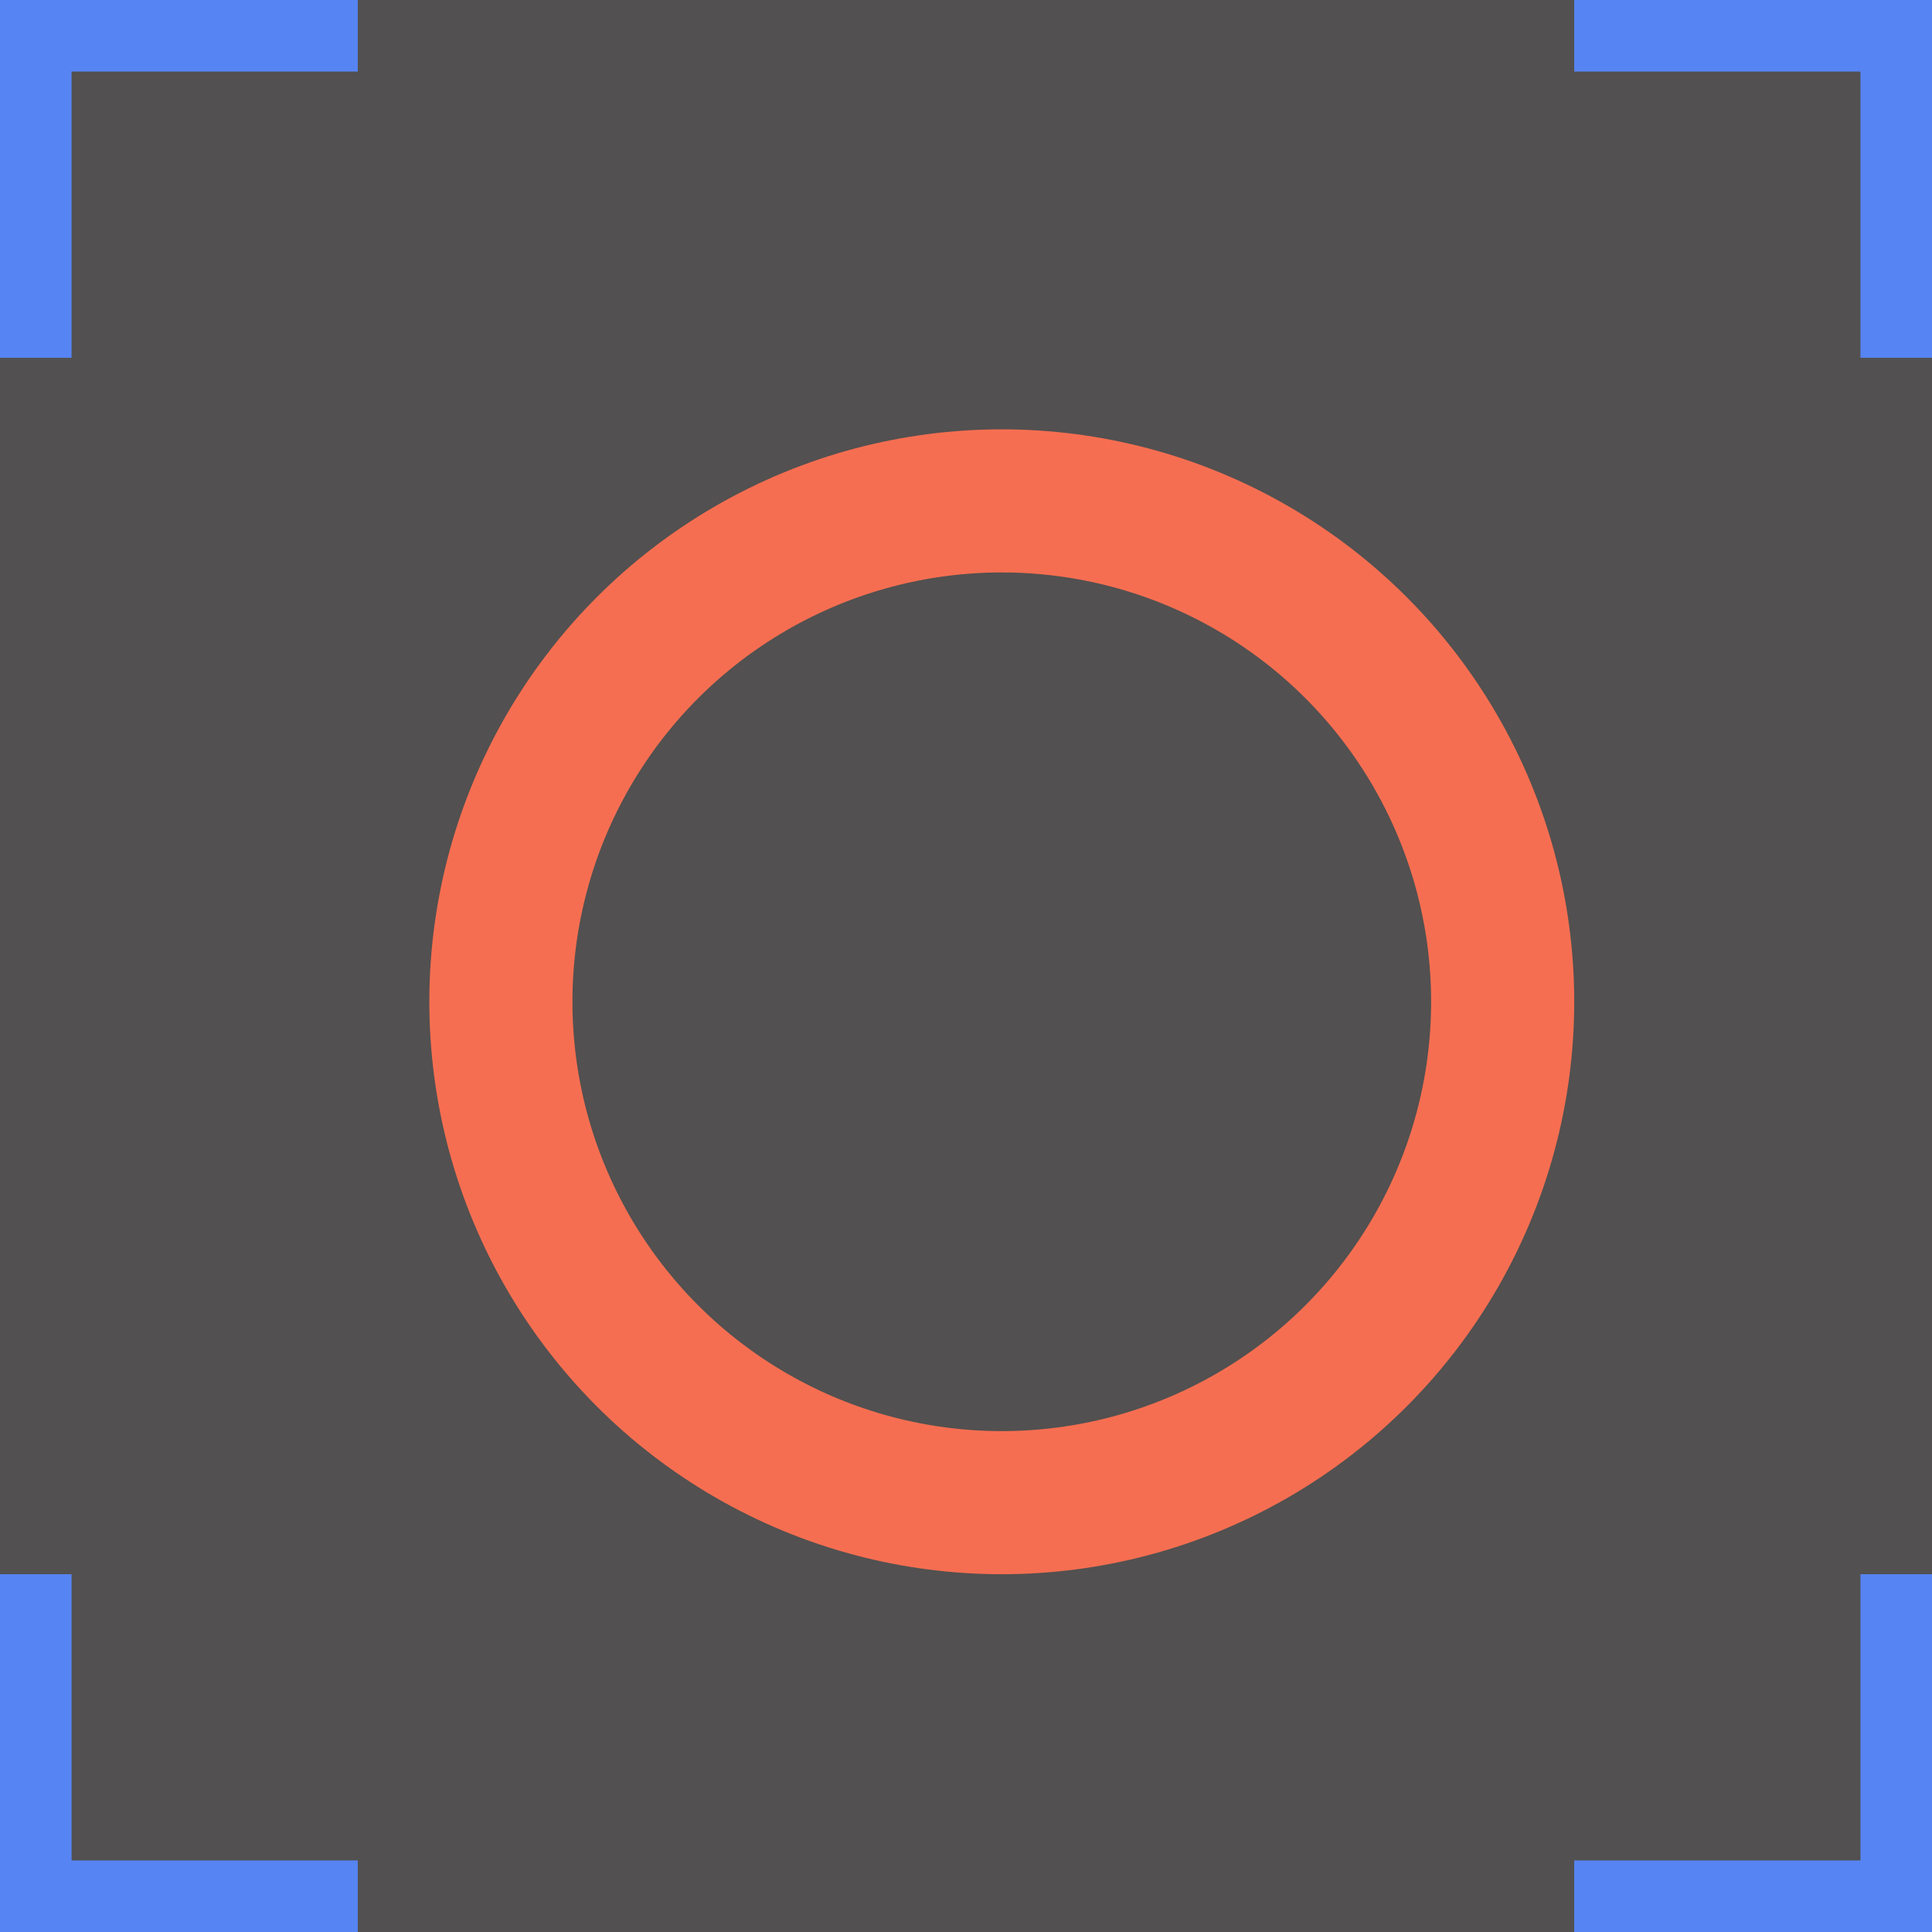 <svg xmlns="http://www.w3.org/2000/svg" width="27" height="27" fill="none"><path fill="#272525" fill-opacity=".8" d="M0 0h27v27H0z"/><path fill-rule="evenodd" clip-rule="evenodd" d="M5 0H0v5h1V1h4V0Zm22 5V0h-5v1h4v4h1Zm-5 22h5v-5h-1v4h-4v1ZM0 22v5h5v-1H1v-4H0Z" fill="#5684F3"/><circle cx="14" cy="14" r="7" stroke="#F66E51" stroke-width="2"/></svg>